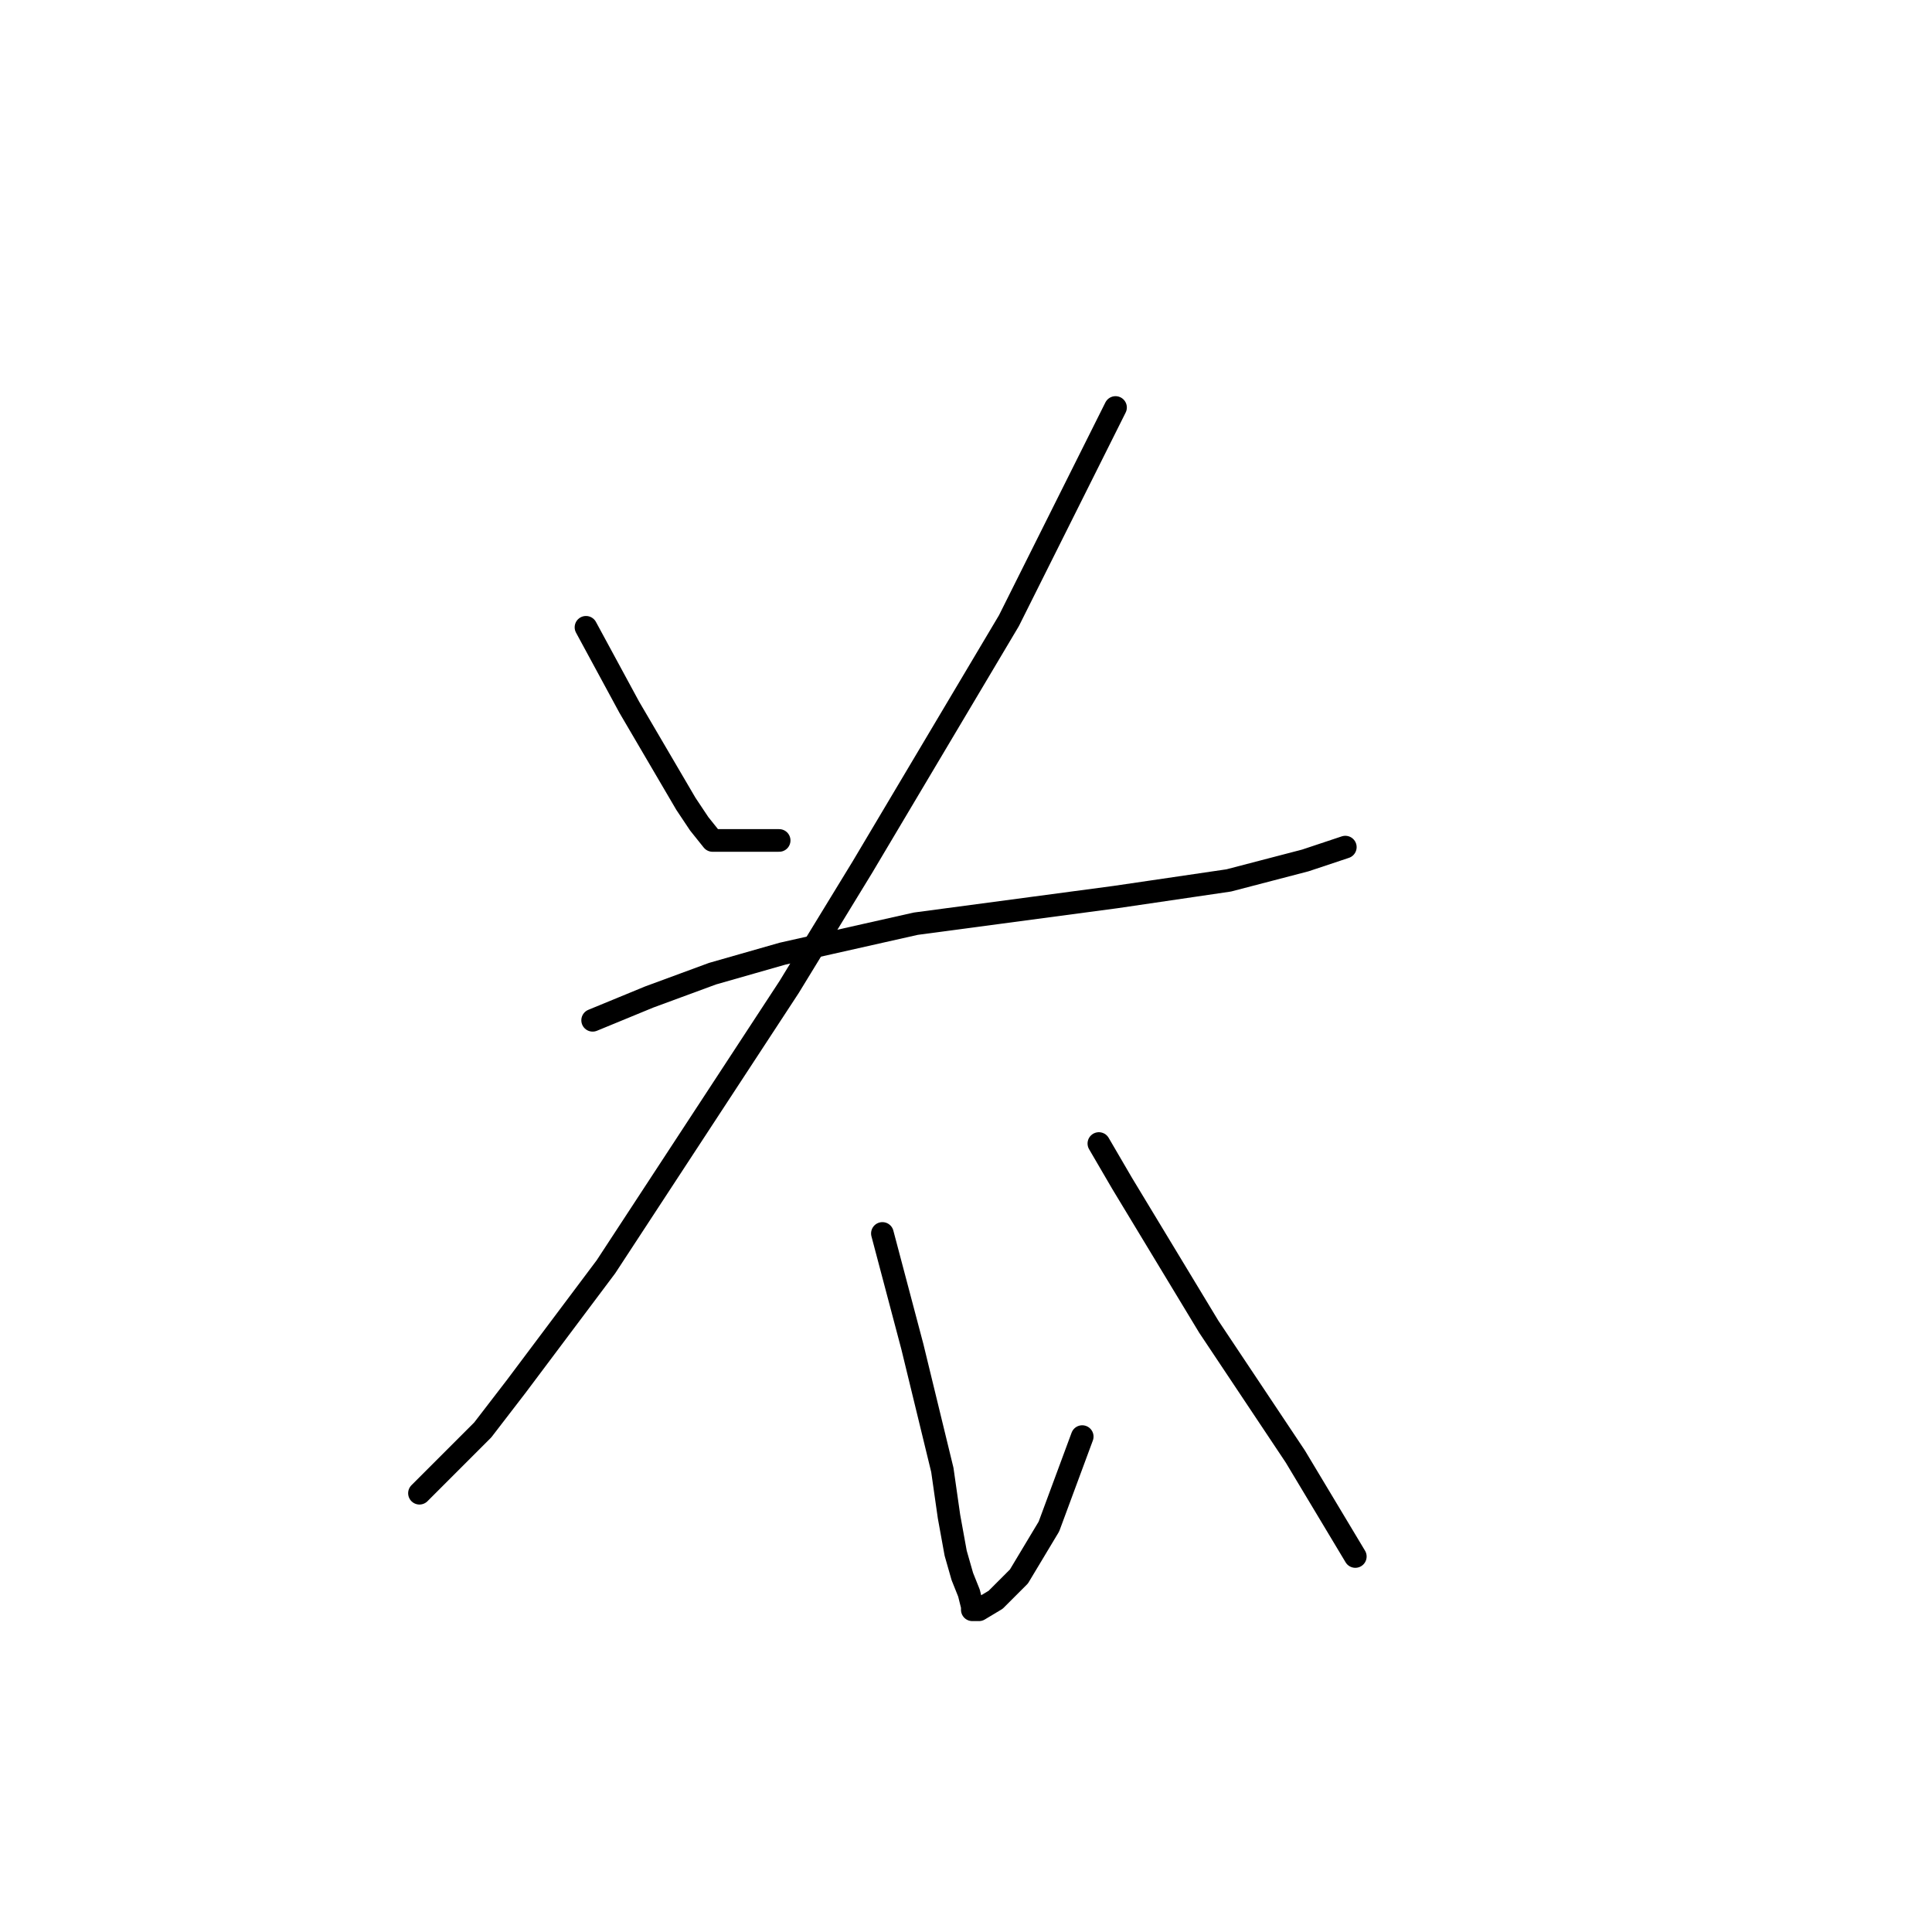 <?xml version="1.0" standalone="no"?>
    <svg width="256" height="256" xmlns="http://www.w3.org/2000/svg" version="1.1">
    <polyline stroke="black" stroke-width="3" stroke-linecap="round" fill="transparent" stroke-linejoin="round" points="77.646 83.121 83.383 93.712 90.885 106.51 92.65 109.158 94.416 111.364 103.242 111.364 103.242 111.364 " />
        <polyline stroke="black" stroke-width="3" stroke-linecap="round" fill="transparent" stroke-linejoin="round" points="147.813 53.995 133.691 82.239 114.274 114.895 104.566 130.781 80.294 167.851 68.379 183.737 63.966 189.474 55.581 197.859 55.581 197.859 " />
        <polyline stroke="black" stroke-width="3" stroke-linecap="round" fill="transparent" stroke-linejoin="round" points="78.529 135.194 86.031 132.105 94.416 129.016 103.683 126.368 121.335 122.397 147.813 118.866 162.817 116.66 172.967 114.012 178.262 112.247 178.262 112.247 " />
        <polyline stroke="black" stroke-width="3" stroke-linecap="round" fill="transparent" stroke-linejoin="round" points="116.922 163.438 120.894 178.442 124.865 194.77 125.748 200.948 126.63 205.802 127.513 208.891 128.396 211.098 128.837 212.863 128.837 213.304 129.72 213.304 131.926 211.98 135.015 208.891 138.987 202.272 143.4 190.357 143.4 190.357 " />
        <polyline stroke="black" stroke-width="3" stroke-linecap="round" fill="transparent" stroke-linejoin="round" points="145.606 151.523 148.695 156.818 160.169 175.794 168.113 187.709 171.643 193.005 179.586 206.244 179.586 206.244 " />
        </svg>